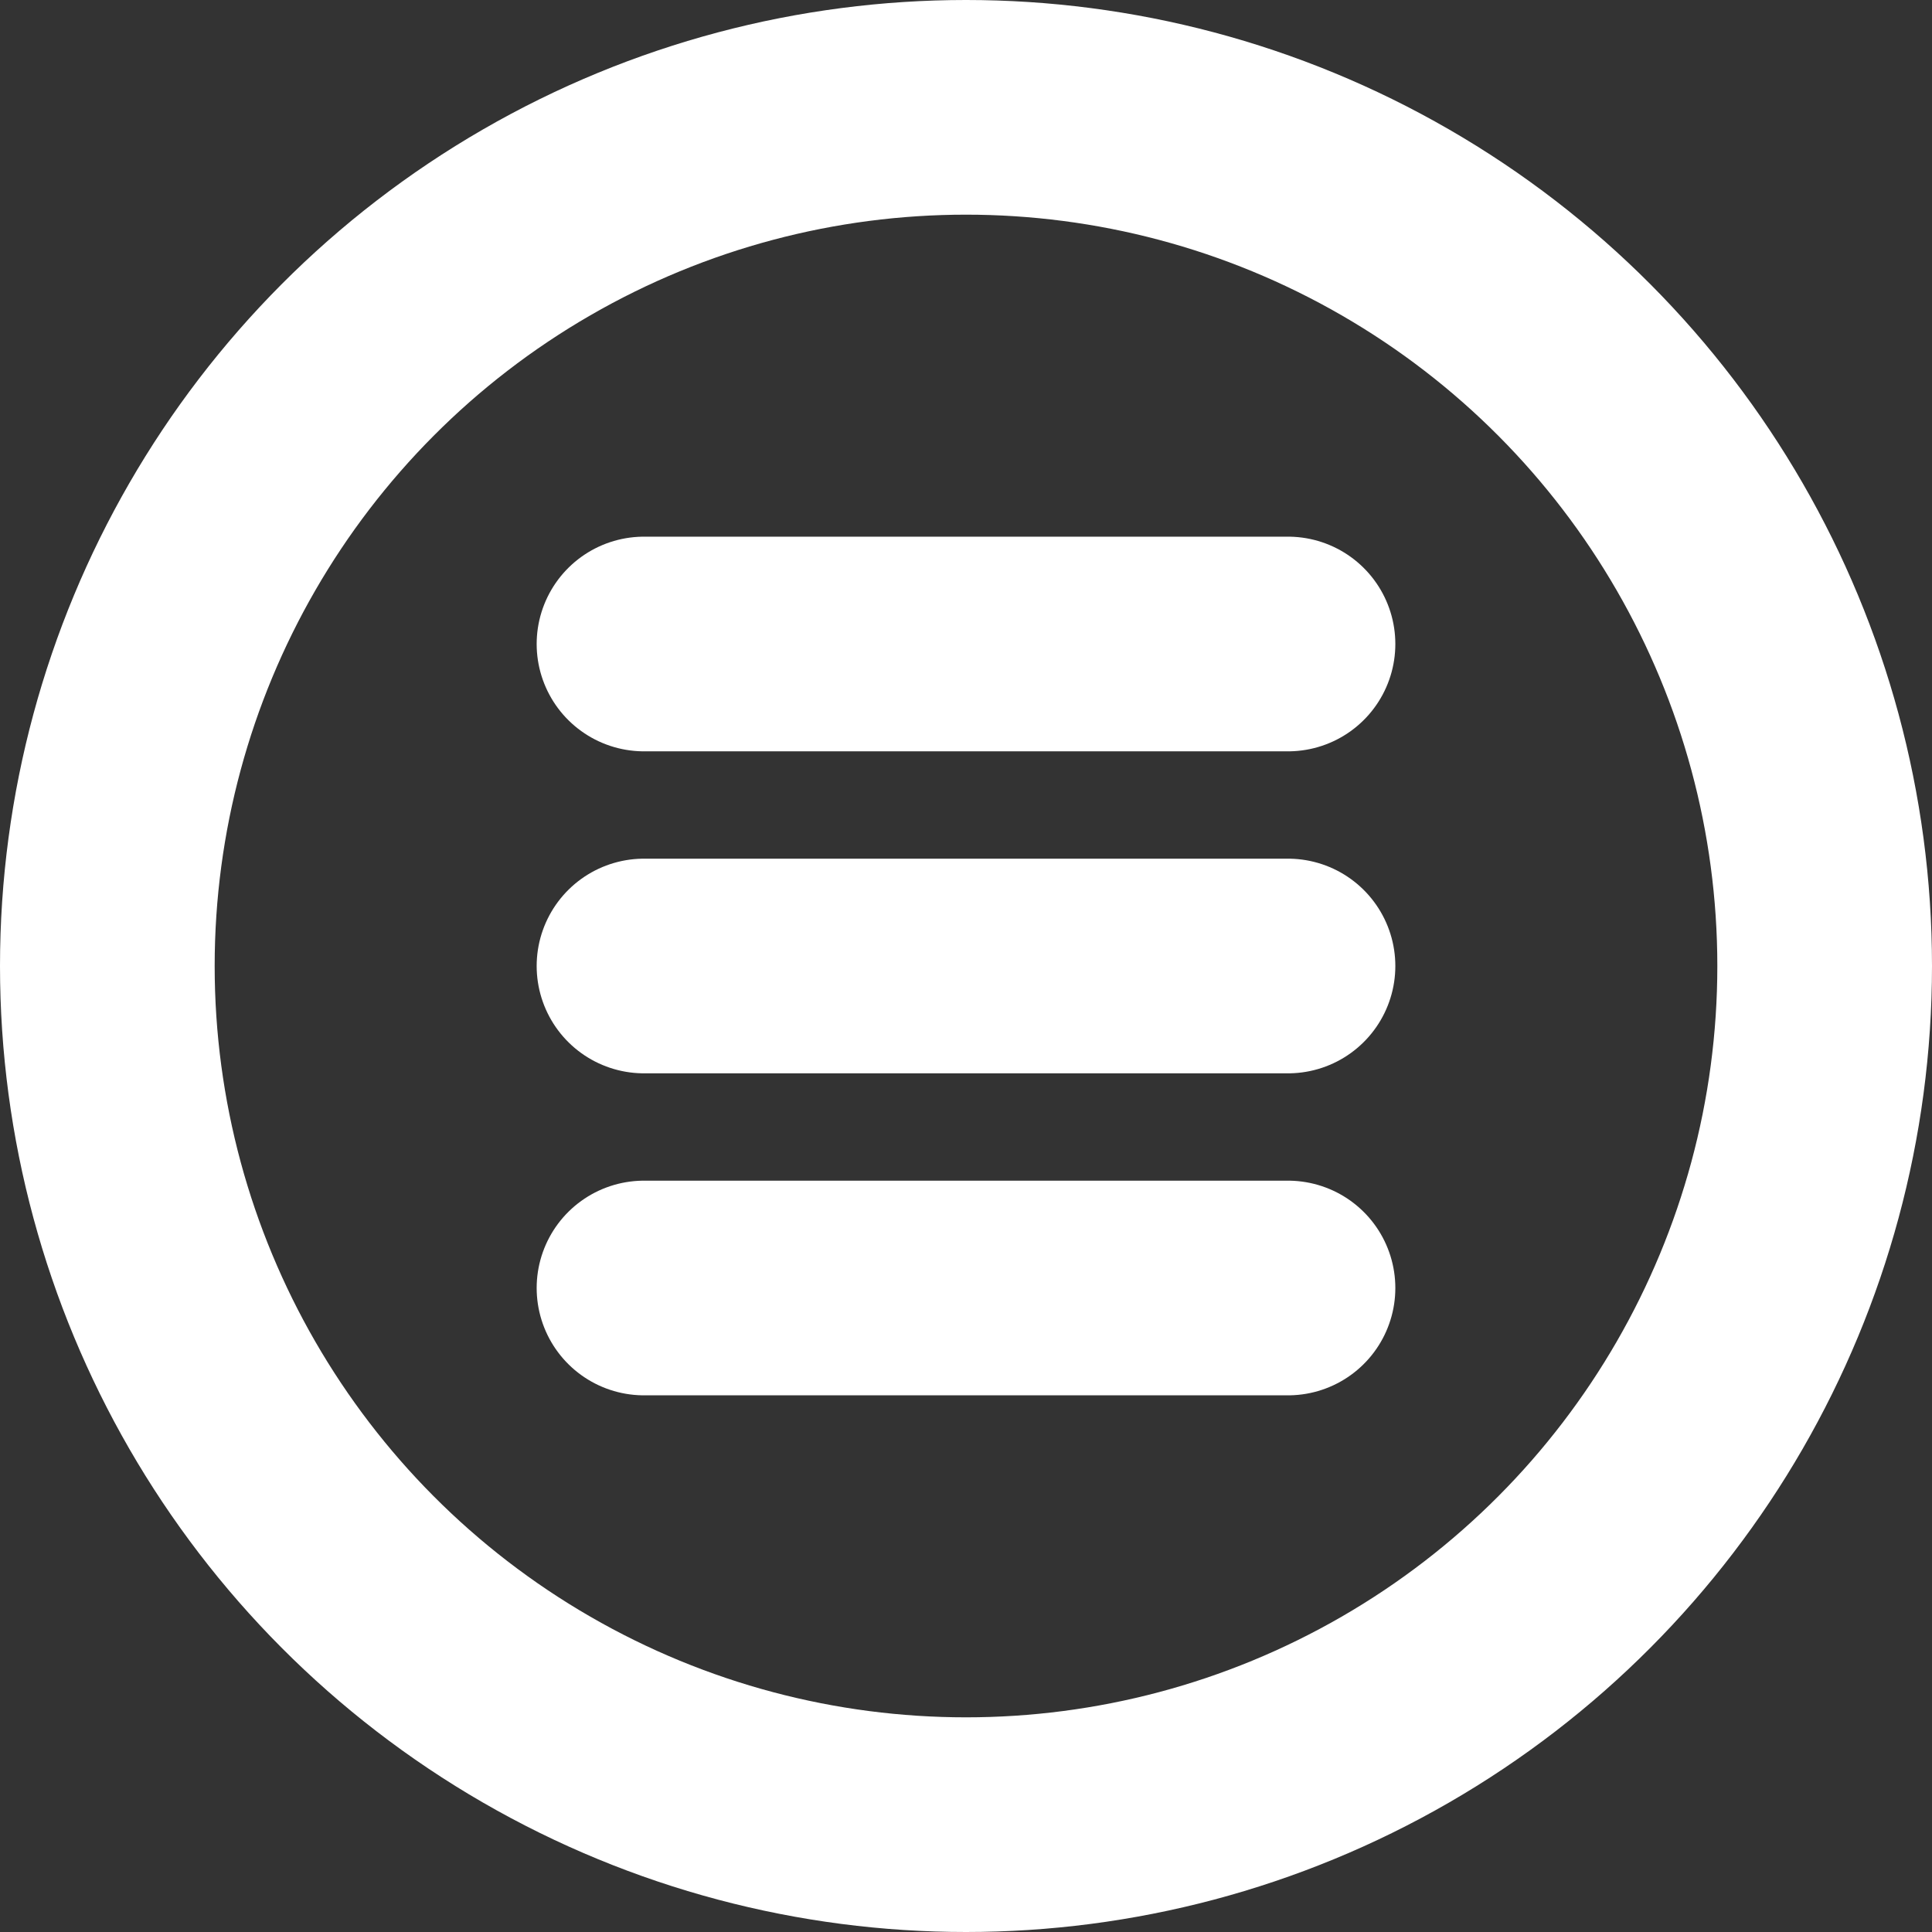 <svg id="Слой_1" data-name="Слой 1" xmlns="http://www.w3.org/2000/svg" viewBox="0 0 18 18"><rect x="0" y="0" width="18" height="18" fill="#333333" stroke="none"/><defs><style>.cls-1{fill:none;stroke:#fff;stroke-linecap:round;stroke-linejoin:round;stroke-width:2px;}</style></defs><title>menuW</title><circle class="cls-1" cx="9" cy="9" r="8"/><line class="cls-1" x1="6" y1="6" x2="12" y2="6"/><line class="cls-1" x1="6" y1="9" x2="12" y2="9"/><line class="cls-1" x1="6" y1="12" x2="12" y2="12"/></svg>